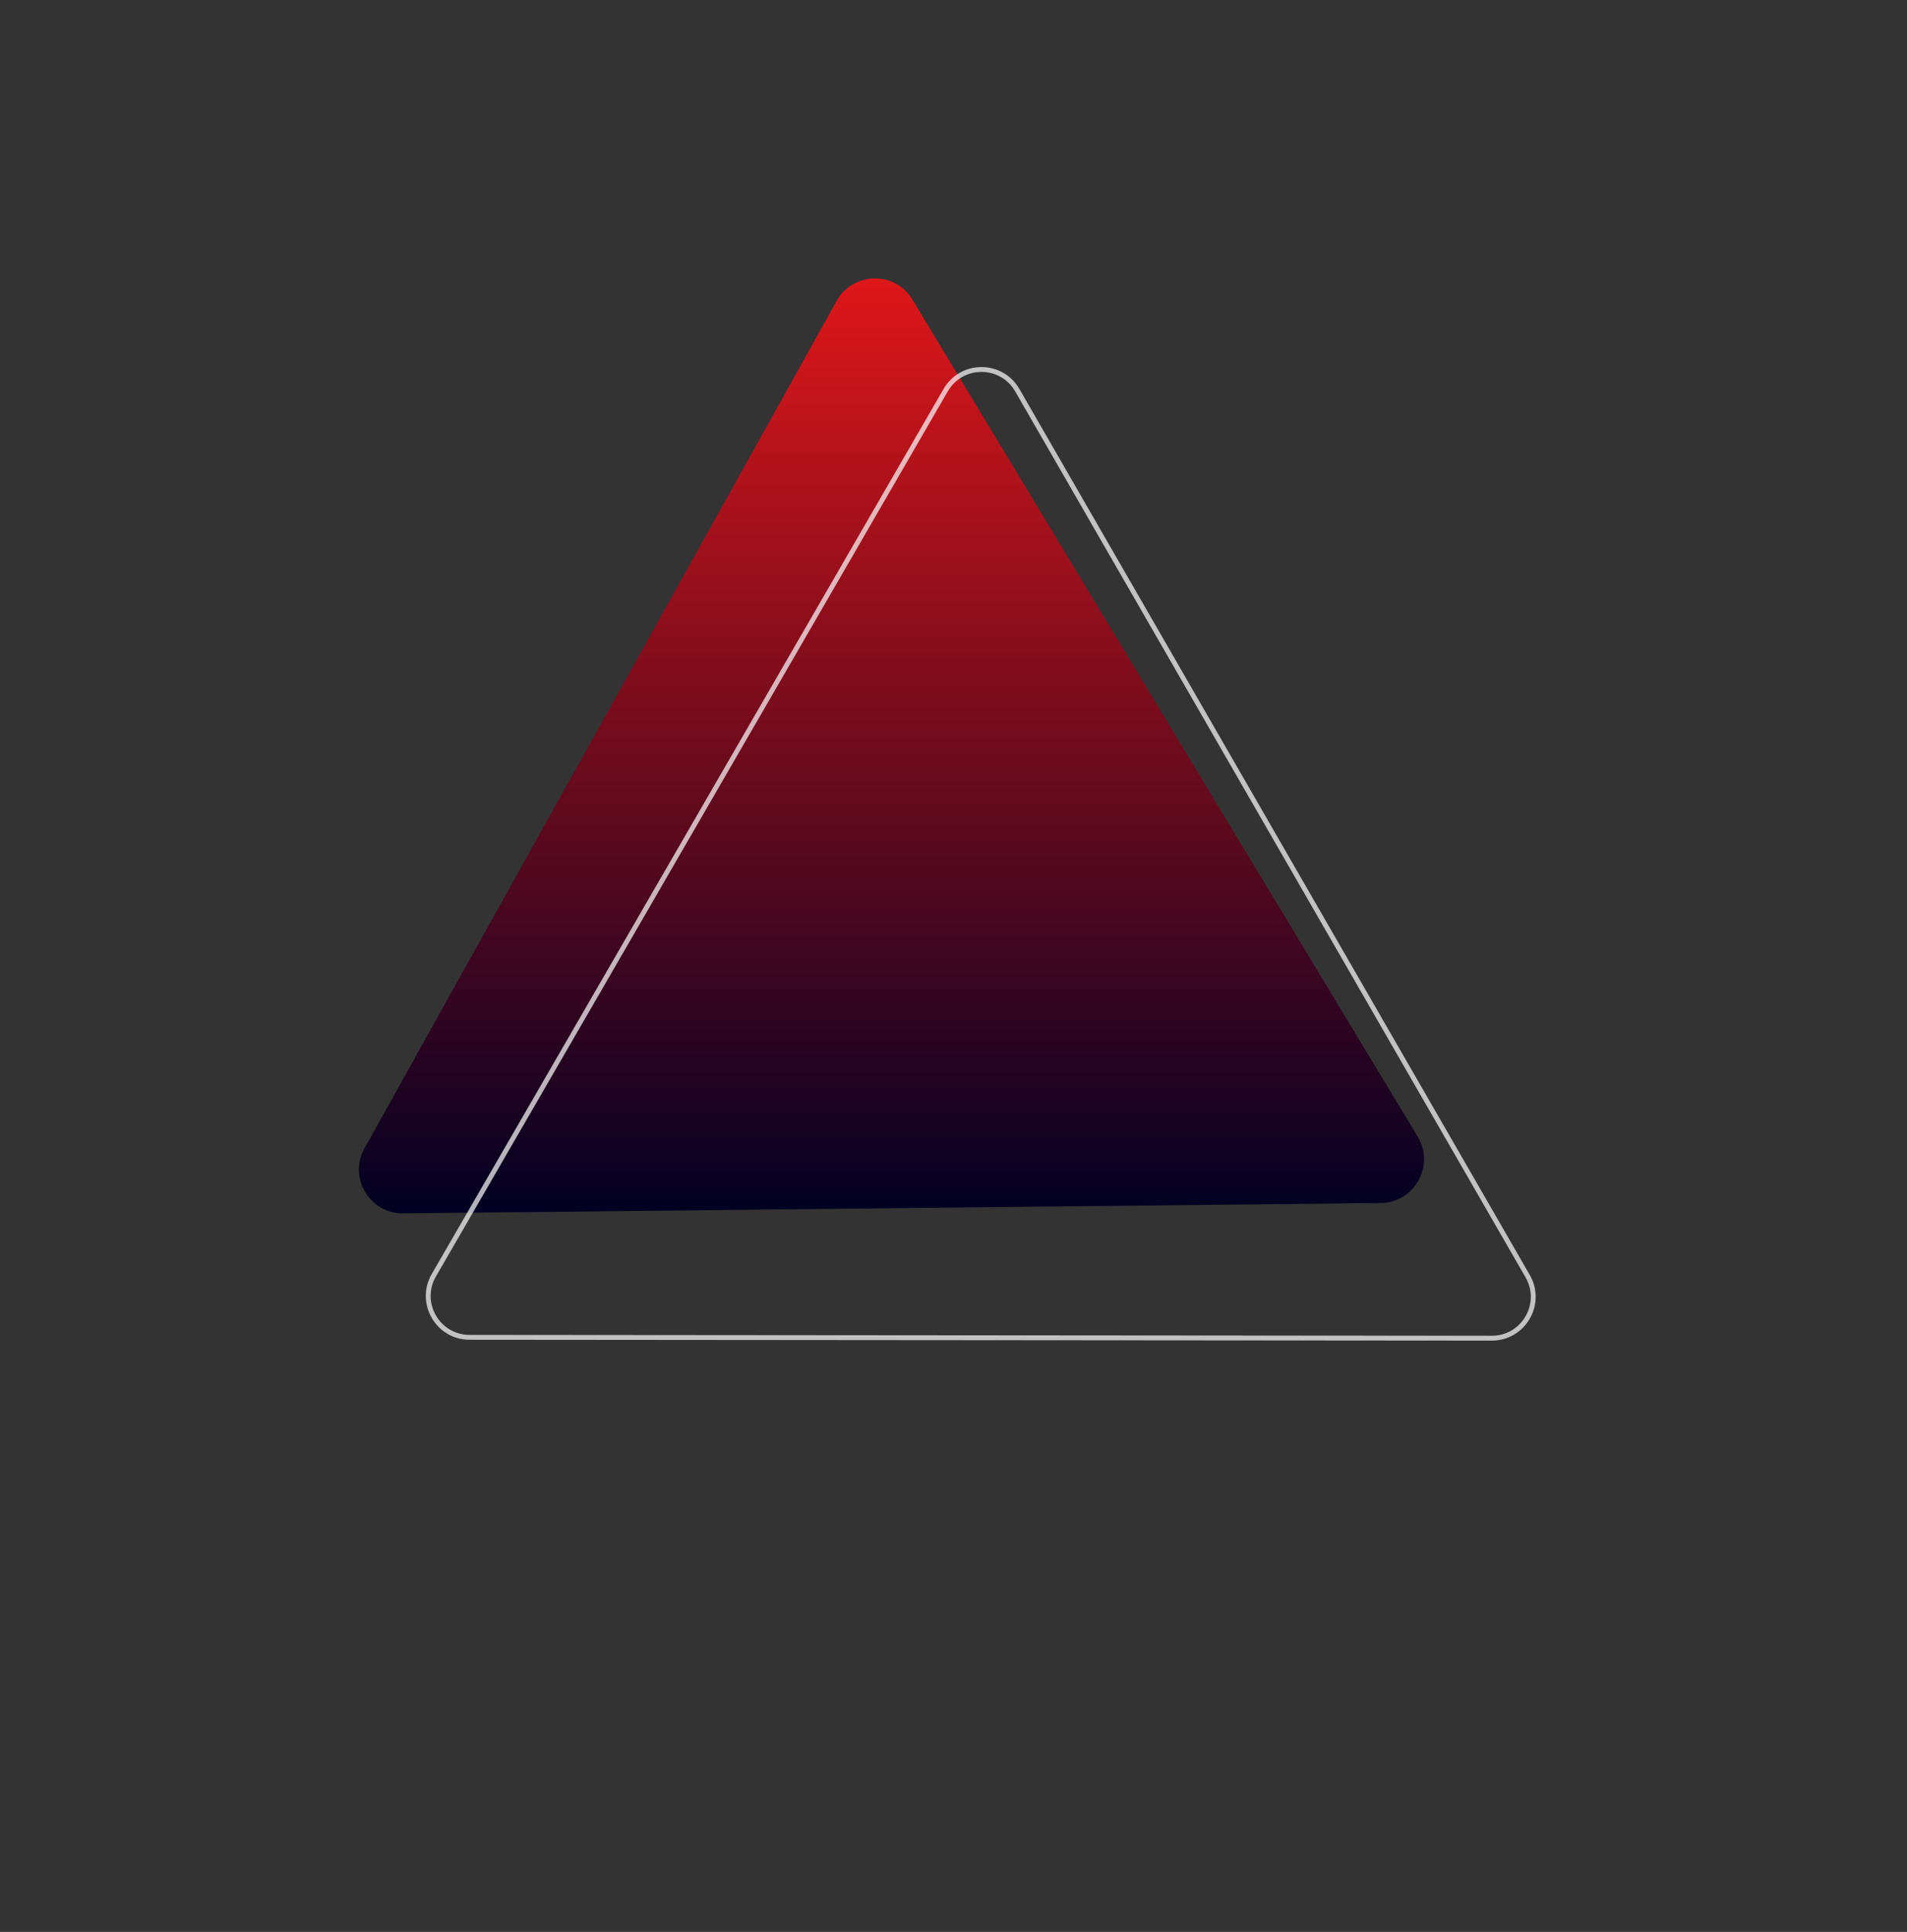 <svg width="392" height="397" viewBox="0 0 392 397" fill="none" xmlns="http://www.w3.org/2000/svg">
<rect x="0" y="0" width="392" height="397" fill="#333333" stroke="none"/>
<path d="M291.415 233.566C295.015 239.528 290.77 247.144 283.806 247.218L82.883 249.347C75.973 249.42 71.562 242.002 74.926 235.966L171.984 61.829C175.348 55.793 183.978 55.643 187.55 61.558L291.415 233.566Z" fill="url(#paint0_linear)"/>
<path d="M306.653 274.99L96.529 274.814C89.985 274.809 85.902 267.722 89.178 262.058L194.393 80.173C197.669 74.509 205.848 74.516 209.115 80.185L314.025 262.247C317.292 267.916 313.196 274.996 306.653 274.99Z" stroke="white" stroke-opacity="0.7"/>
<defs>
<linearGradient id="paint0_linear" x1="181.987" y1="37.5" x2="181.987" y2="250" gradientUnits="userSpaceOnUse">
<stop stop-color="#F51919"/>
<stop offset="1" stop-color="#000022"/>
</linearGradient>
</defs>
</svg>
